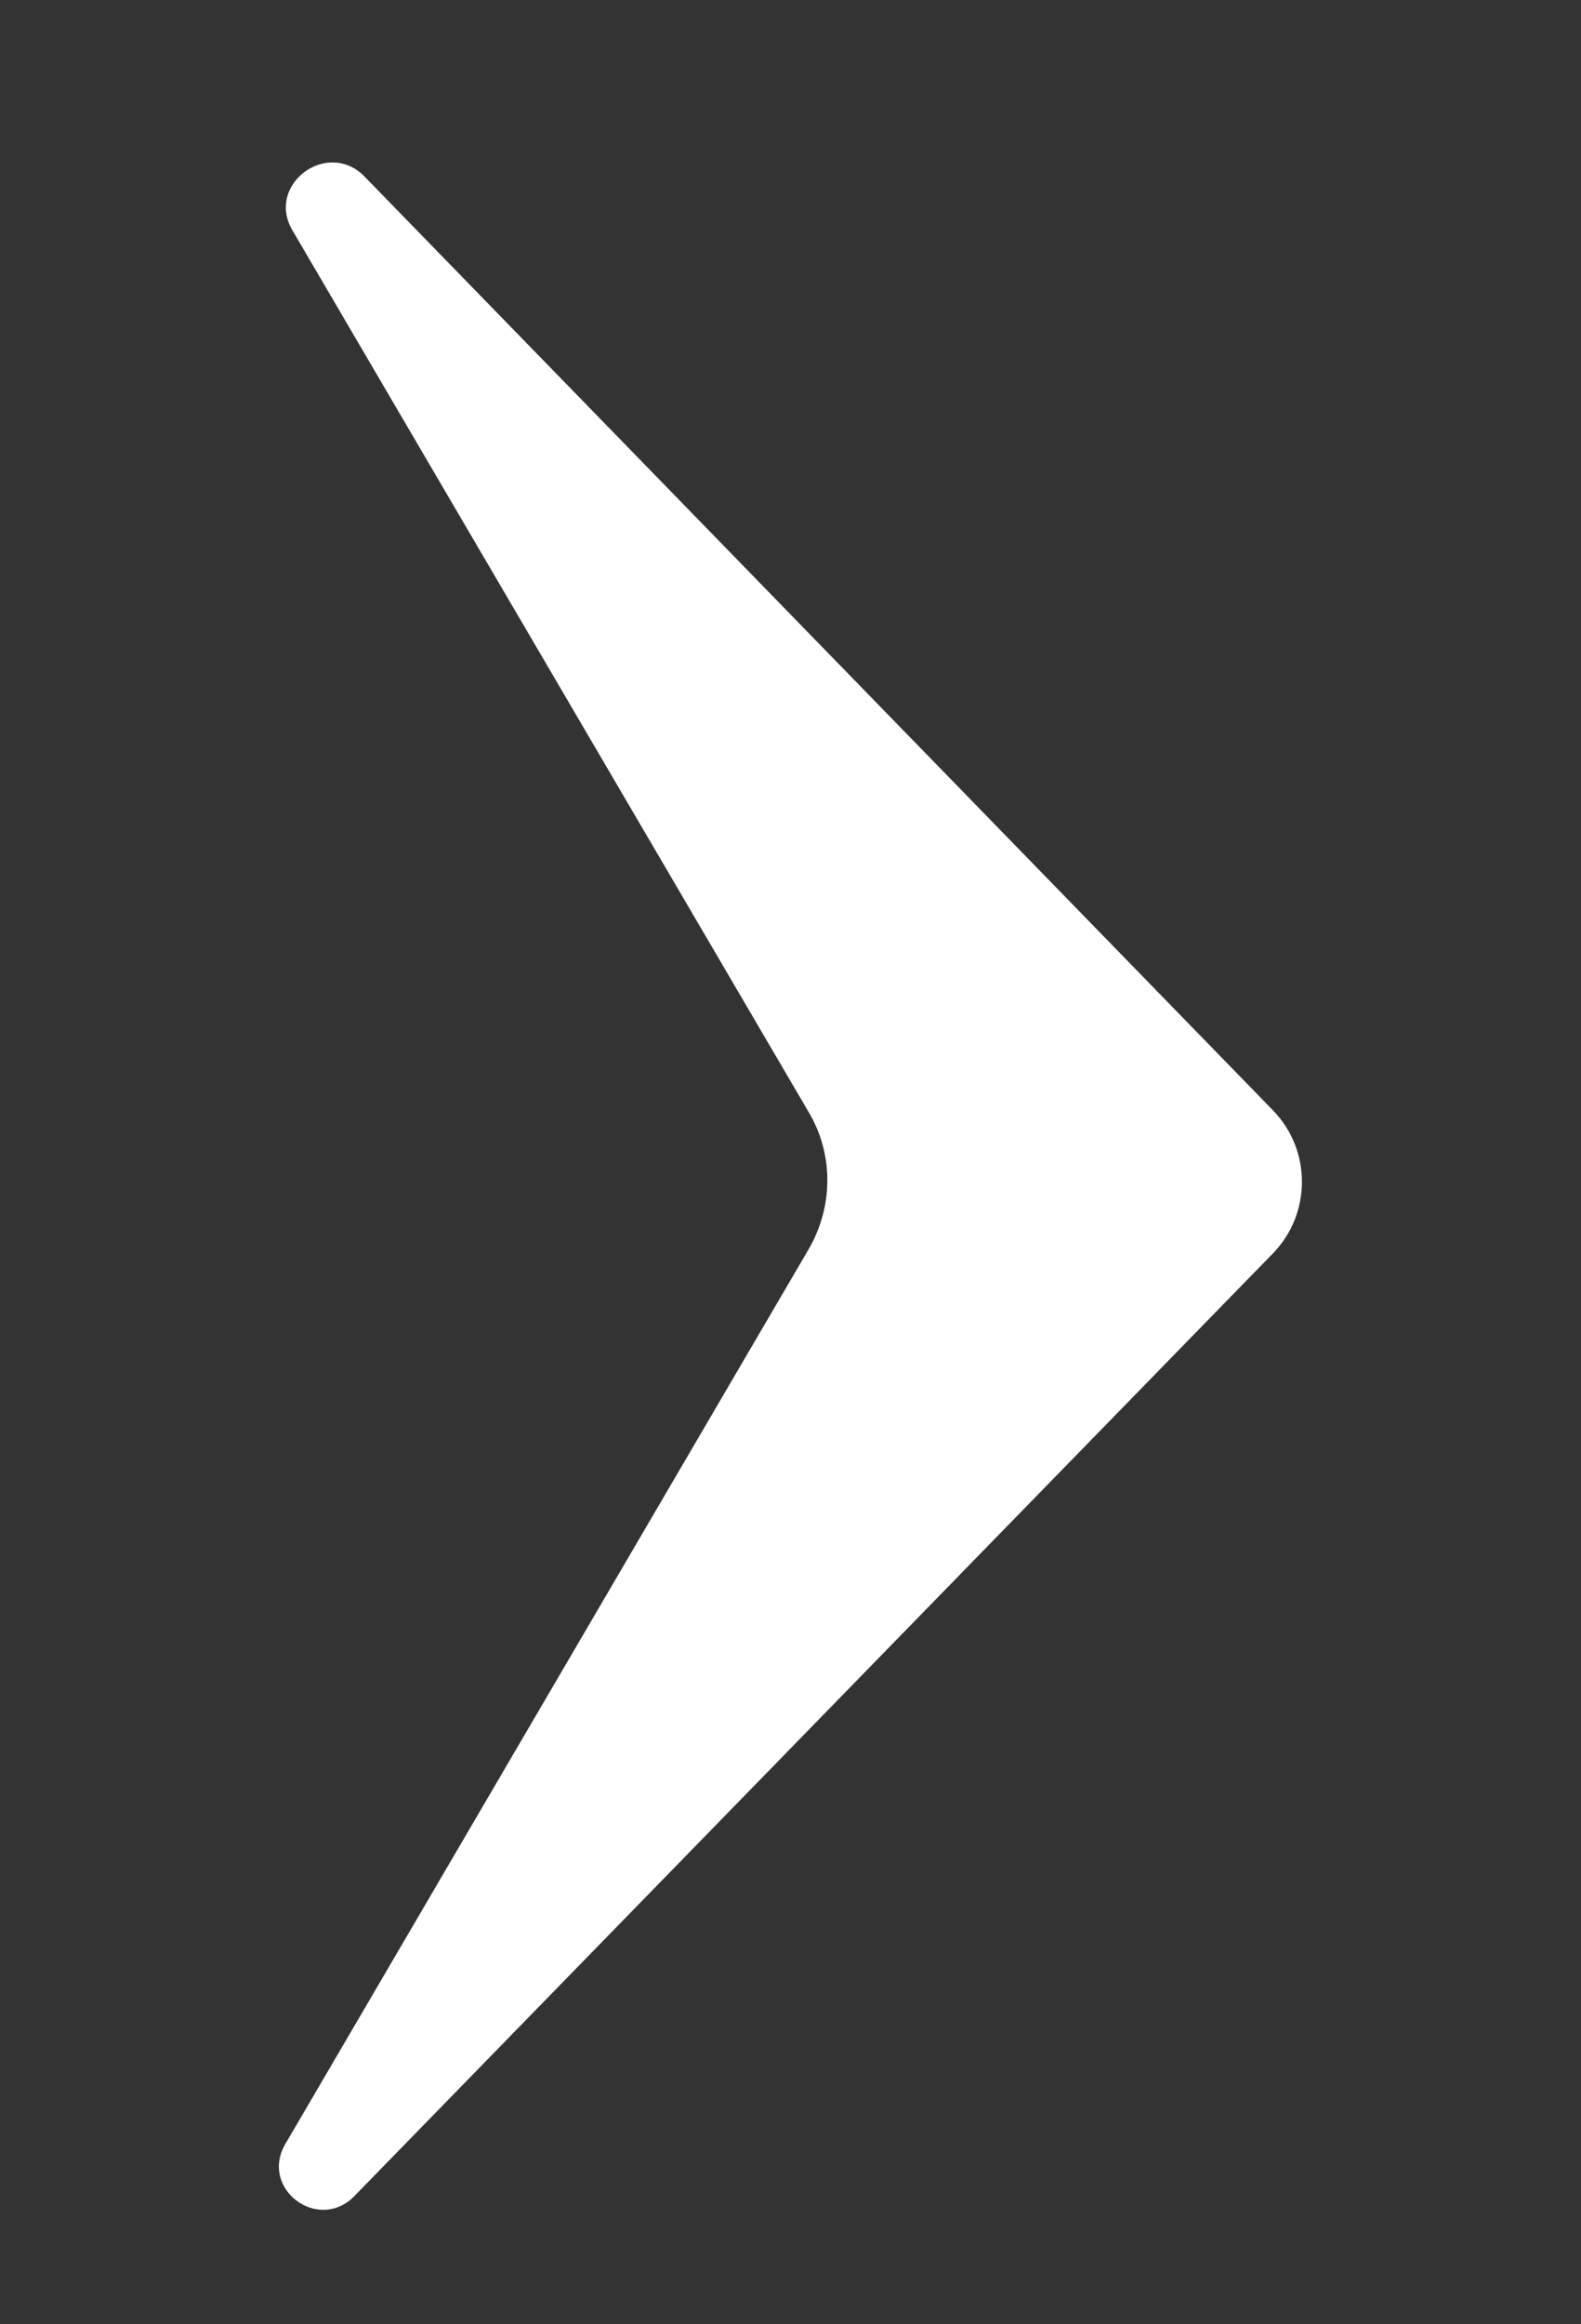 <svg version="1.1" id="Layer_1" xmlns="http://www.w3.org/2000/svg" xmlns:xlink="http://www.w3.org/1999/xlink" x="0px" y="0px" viewBox="0 0 132 194" style="enable-background:new 0 0 132 194;" xml:space="preserve">
						<rect x="0" y="0" width="132" height="194" fill="#333333" stroke="none"/>
						<path d="M29.5,183.4l76.8-78.8c3.2-3.3,3.2-8.6,0-11.9L30.4,14.7c-3.1-3.1-8.2,0.7-6,4.5l43.1,73.6
							c2.1,3.5,2.1,7.9,0,11.5l-43.7,74.7C21.7,182.7,26.5,186.3,29.5,183.4z" style="fill:#fff;"></path>
						</svg>